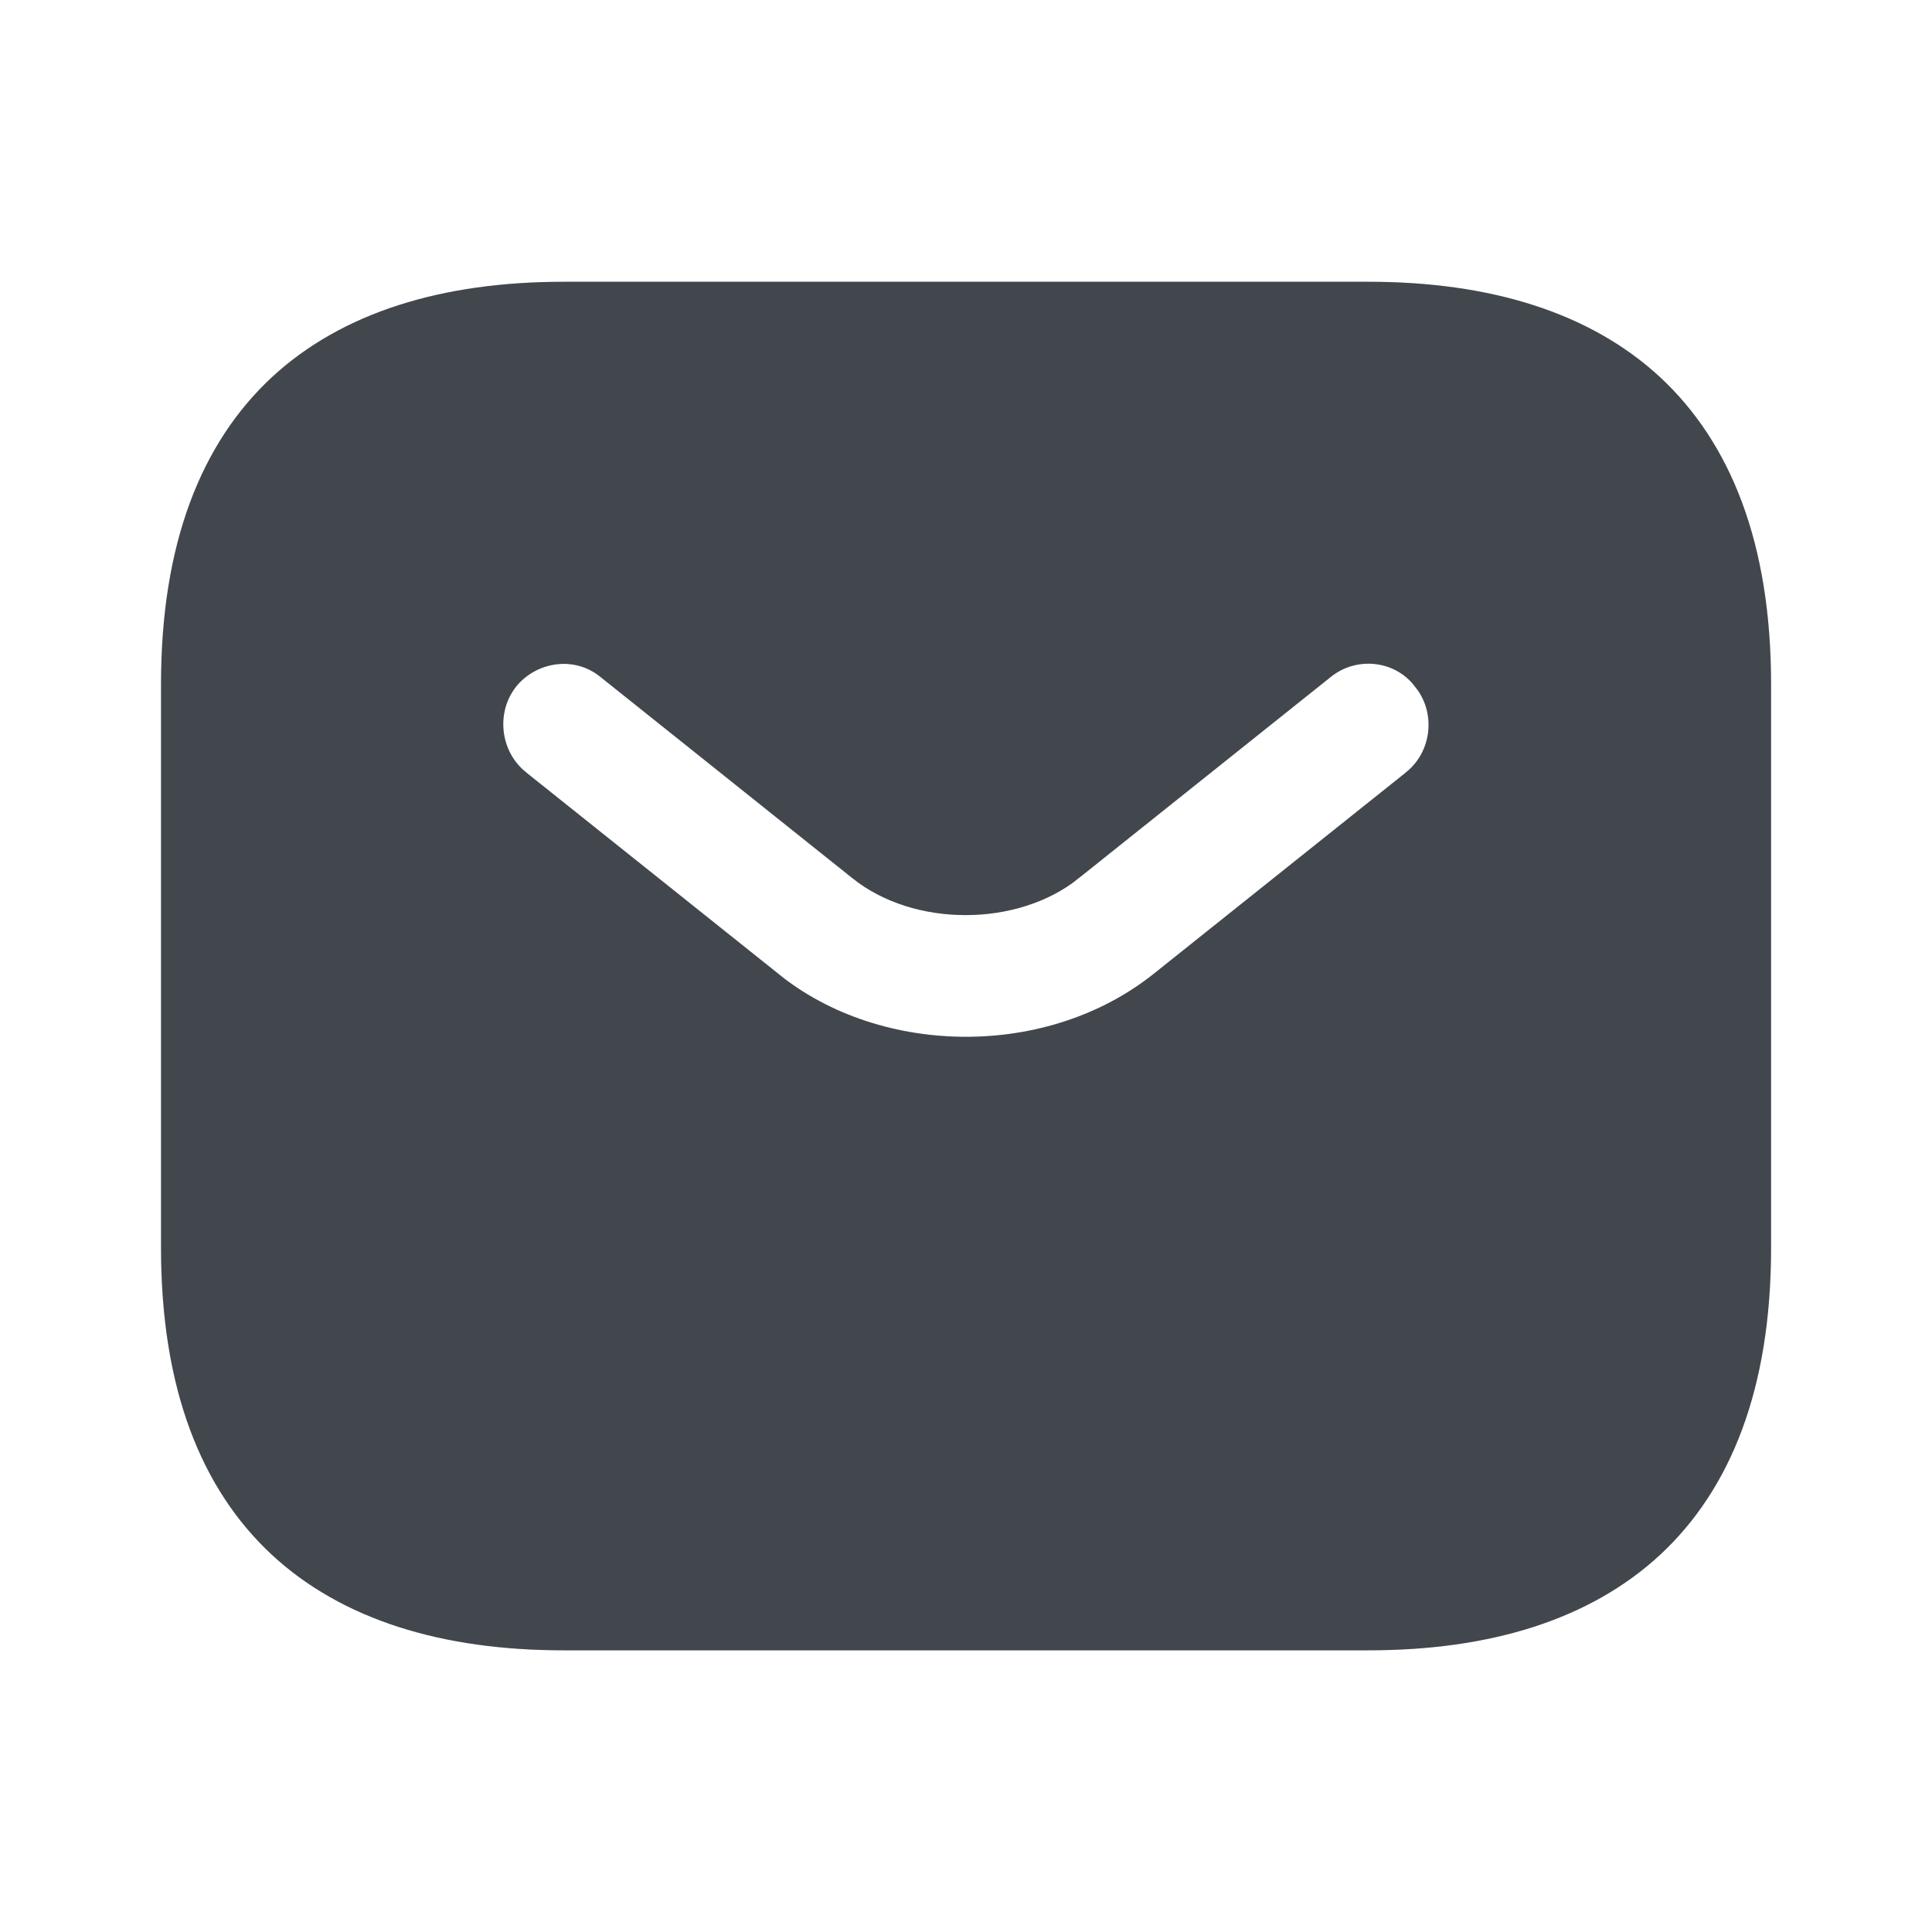 <svg width="20" height="20" viewBox="0 0 20 20" fill="none" xmlns="http://www.w3.org/2000/svg">
<path d="M5.834 3.417H14.167C15.34 3.417 16.241 3.711 16.847 4.273C17.446 4.83 17.834 5.721 17.834 7.084V12.917C17.834 14.28 17.446 15.171 16.847 15.727C16.241 16.29 15.34 16.584 14.167 16.584H5.834C4.66 16.584 3.759 16.29 3.153 15.727C2.554 15.171 2.167 14.28 2.167 12.917V7.084C2.167 5.721 2.554 4.83 3.153 4.273C3.759 3.711 4.66 3.417 5.834 3.417ZM15.037 6.793C14.65 6.299 13.937 6.235 13.463 6.618L10.854 8.701V8.702C10.642 8.872 10.331 8.973 9.996 8.973C9.66 8.973 9.35 8.872 9.138 8.702L9.137 8.701L6.529 6.618C6.038 6.221 5.335 6.324 4.954 6.793L4.948 6.801C4.573 7.28 4.647 7.99 5.127 8.38L5.13 8.383L7.734 10.462V10.463C8.378 10.987 9.202 11.233 10 11.233C10.799 11.233 11.613 10.986 12.262 10.466L14.871 8.383L14.874 8.38C15.35 7.993 15.427 7.287 15.047 6.806H15.049C15.046 6.803 15.043 6.8 15.041 6.797C15.04 6.795 15.039 6.794 15.038 6.793H15.037Z" fill="#515960"/>
<path d="M5.834 3.417H14.167C15.34 3.417 16.241 3.711 16.847 4.273C17.446 4.83 17.834 5.721 17.834 7.084V12.917C17.834 14.28 17.446 15.171 16.847 15.727C16.241 16.29 15.34 16.584 14.167 16.584H5.834C4.66 16.584 3.759 16.29 3.153 15.727C2.554 15.171 2.167 14.28 2.167 12.917V7.084C2.167 5.721 2.554 4.83 3.153 4.273C3.759 3.711 4.66 3.417 5.834 3.417ZM15.037 6.793C14.65 6.299 13.937 6.235 13.463 6.618L10.854 8.701V8.702C10.642 8.872 10.331 8.973 9.996 8.973C9.66 8.973 9.35 8.872 9.138 8.702L9.137 8.701L6.529 6.618C6.038 6.221 5.335 6.324 4.954 6.793L4.948 6.801C4.573 7.28 4.647 7.99 5.127 8.38L5.13 8.383L7.734 10.462V10.463C8.378 10.987 9.202 11.233 10 11.233C10.799 11.233 11.613 10.986 12.262 10.466L14.871 8.383L14.874 8.38C15.35 7.993 15.427 7.287 15.047 6.806H15.049C15.046 6.803 15.043 6.8 15.041 6.797C15.04 6.795 15.039 6.794 15.038 6.793H15.037Z" fill="black" fill-opacity="0.2"/>
<path d="M5.834 3.417H14.167C15.34 3.417 16.241 3.711 16.847 4.273C17.446 4.83 17.834 5.721 17.834 7.084V12.917C17.834 14.28 17.446 15.171 16.847 15.727C16.241 16.29 15.34 16.584 14.167 16.584H5.834C4.66 16.584 3.759 16.29 3.153 15.727C2.554 15.171 2.167 14.28 2.167 12.917V7.084C2.167 5.721 2.554 4.83 3.153 4.273C3.759 3.711 4.66 3.417 5.834 3.417ZM15.037 6.793C14.65 6.299 13.937 6.235 13.463 6.618L10.854 8.701V8.702C10.642 8.872 10.331 8.973 9.996 8.973C9.66 8.973 9.35 8.872 9.138 8.702L9.137 8.701L6.529 6.618C6.038 6.221 5.335 6.324 4.954 6.793L4.948 6.801C4.573 7.28 4.647 7.99 5.127 8.38L5.13 8.383L7.734 10.462V10.463C8.378 10.987 9.202 11.233 10 11.233C10.799 11.233 11.613 10.986 12.262 10.466L14.871 8.383L14.874 8.38C15.35 7.993 15.427 7.287 15.047 6.806H15.049C15.046 6.803 15.043 6.8 15.041 6.797C15.04 6.795 15.039 6.794 15.038 6.793H15.037Z" stroke="#515960"/>
<path d="M5.834 3.417H14.167C15.34 3.417 16.241 3.711 16.847 4.273C17.446 4.83 17.834 5.721 17.834 7.084V12.917C17.834 14.28 17.446 15.171 16.847 15.727C16.241 16.29 15.34 16.584 14.167 16.584H5.834C4.66 16.584 3.759 16.29 3.153 15.727C2.554 15.171 2.167 14.28 2.167 12.917V7.084C2.167 5.721 2.554 4.83 3.153 4.273C3.759 3.711 4.66 3.417 5.834 3.417ZM15.037 6.793C14.65 6.299 13.937 6.235 13.463 6.618L10.854 8.701V8.702C10.642 8.872 10.331 8.973 9.996 8.973C9.66 8.973 9.35 8.872 9.138 8.702L9.137 8.701L6.529 6.618C6.038 6.221 5.335 6.324 4.954 6.793L4.948 6.801C4.573 7.28 4.647 7.99 5.127 8.38L5.13 8.383L7.734 10.462V10.463C8.378 10.987 9.202 11.233 10 11.233C10.799 11.233 11.613 10.986 12.262 10.466L14.871 8.383L14.874 8.38C15.35 7.993 15.427 7.287 15.047 6.806H15.049C15.046 6.803 15.043 6.8 15.041 6.797C15.04 6.795 15.039 6.794 15.038 6.793H15.037Z" stroke="black" stroke-opacity="0.2"/>
</svg>
